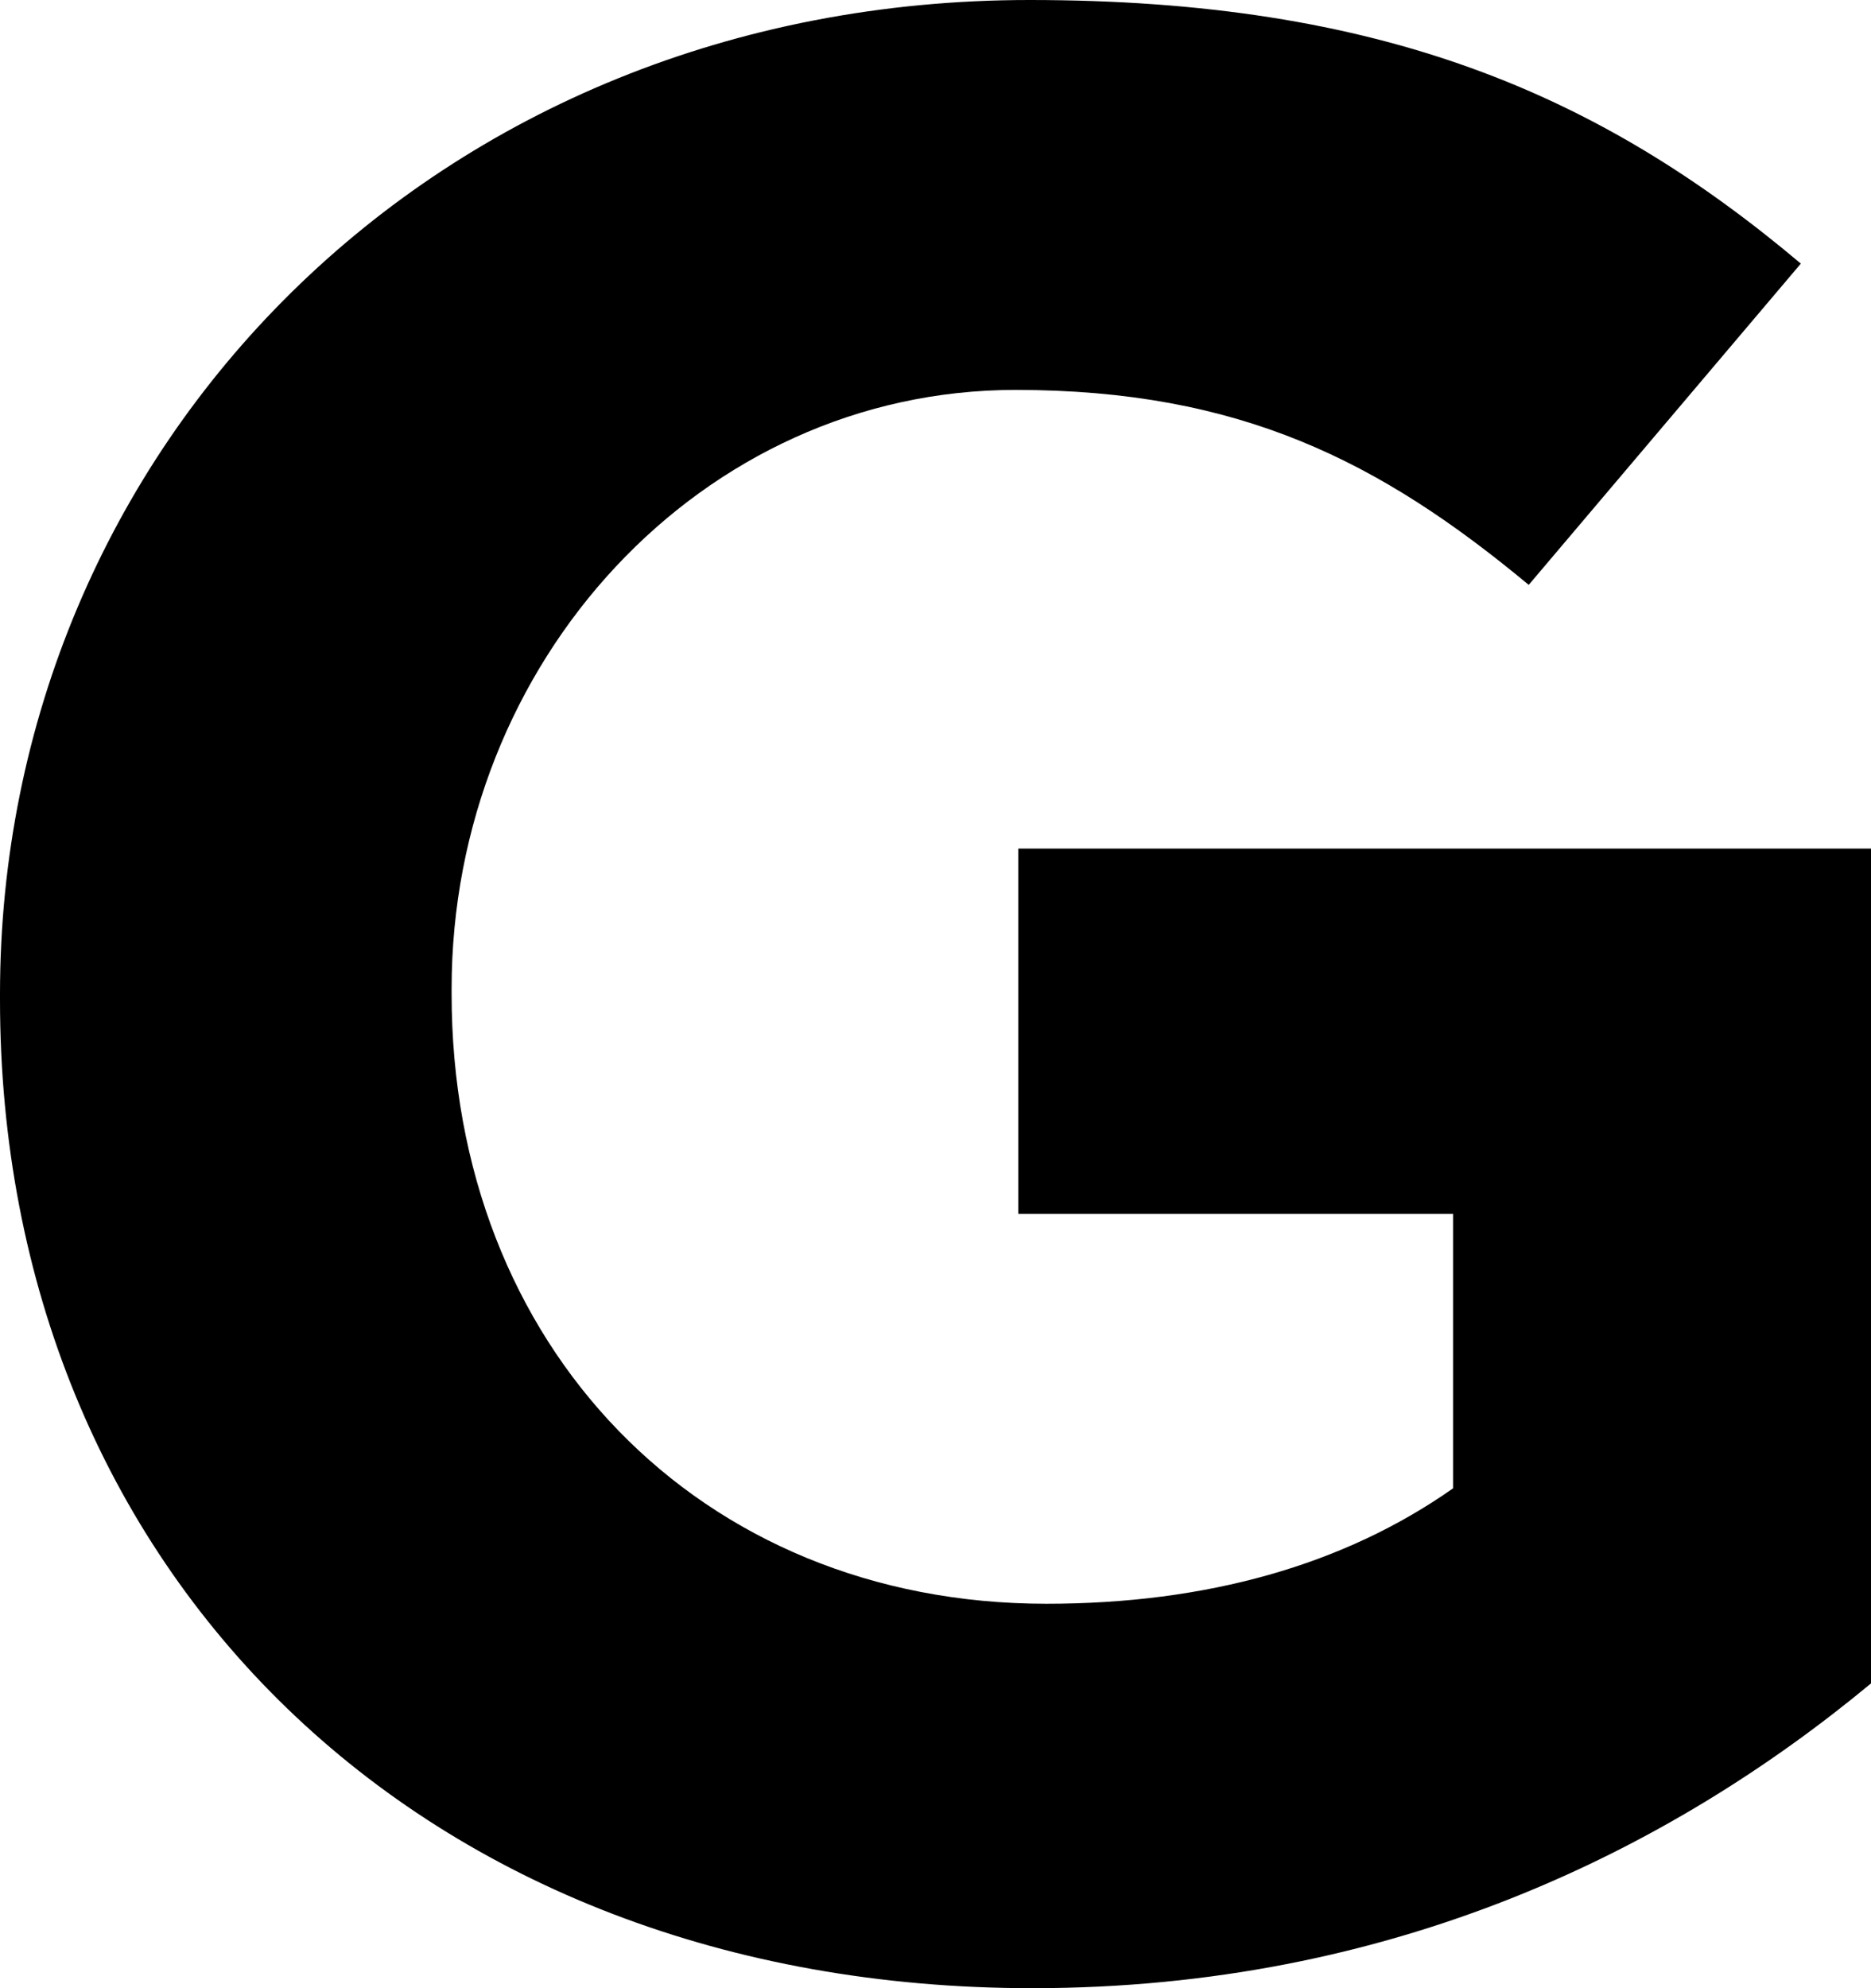 <svg width="16" height="17" viewBox="0 0 16 17" fill="none" xmlns="http://www.w3.org/2000/svg">
<path d="M8.828 17C3.598 17 0 13.431 0 8.547V8.5C0 3.827 3.718 0 8.804 0C11.802 0 13.673 0.798 15.4 2.254L13.073 5.001C11.802 3.945 10.603 3.334 8.684 3.334C5.997 3.334 3.862 5.659 3.862 8.453V8.5C3.862 11.505 5.973 13.713 8.948 13.713C10.315 13.713 11.49 13.384 12.426 12.726V10.379H8.708V7.256H16V14.394C14.273 15.826 11.898 17 8.828 17Z" fill="black"/>
</svg>
